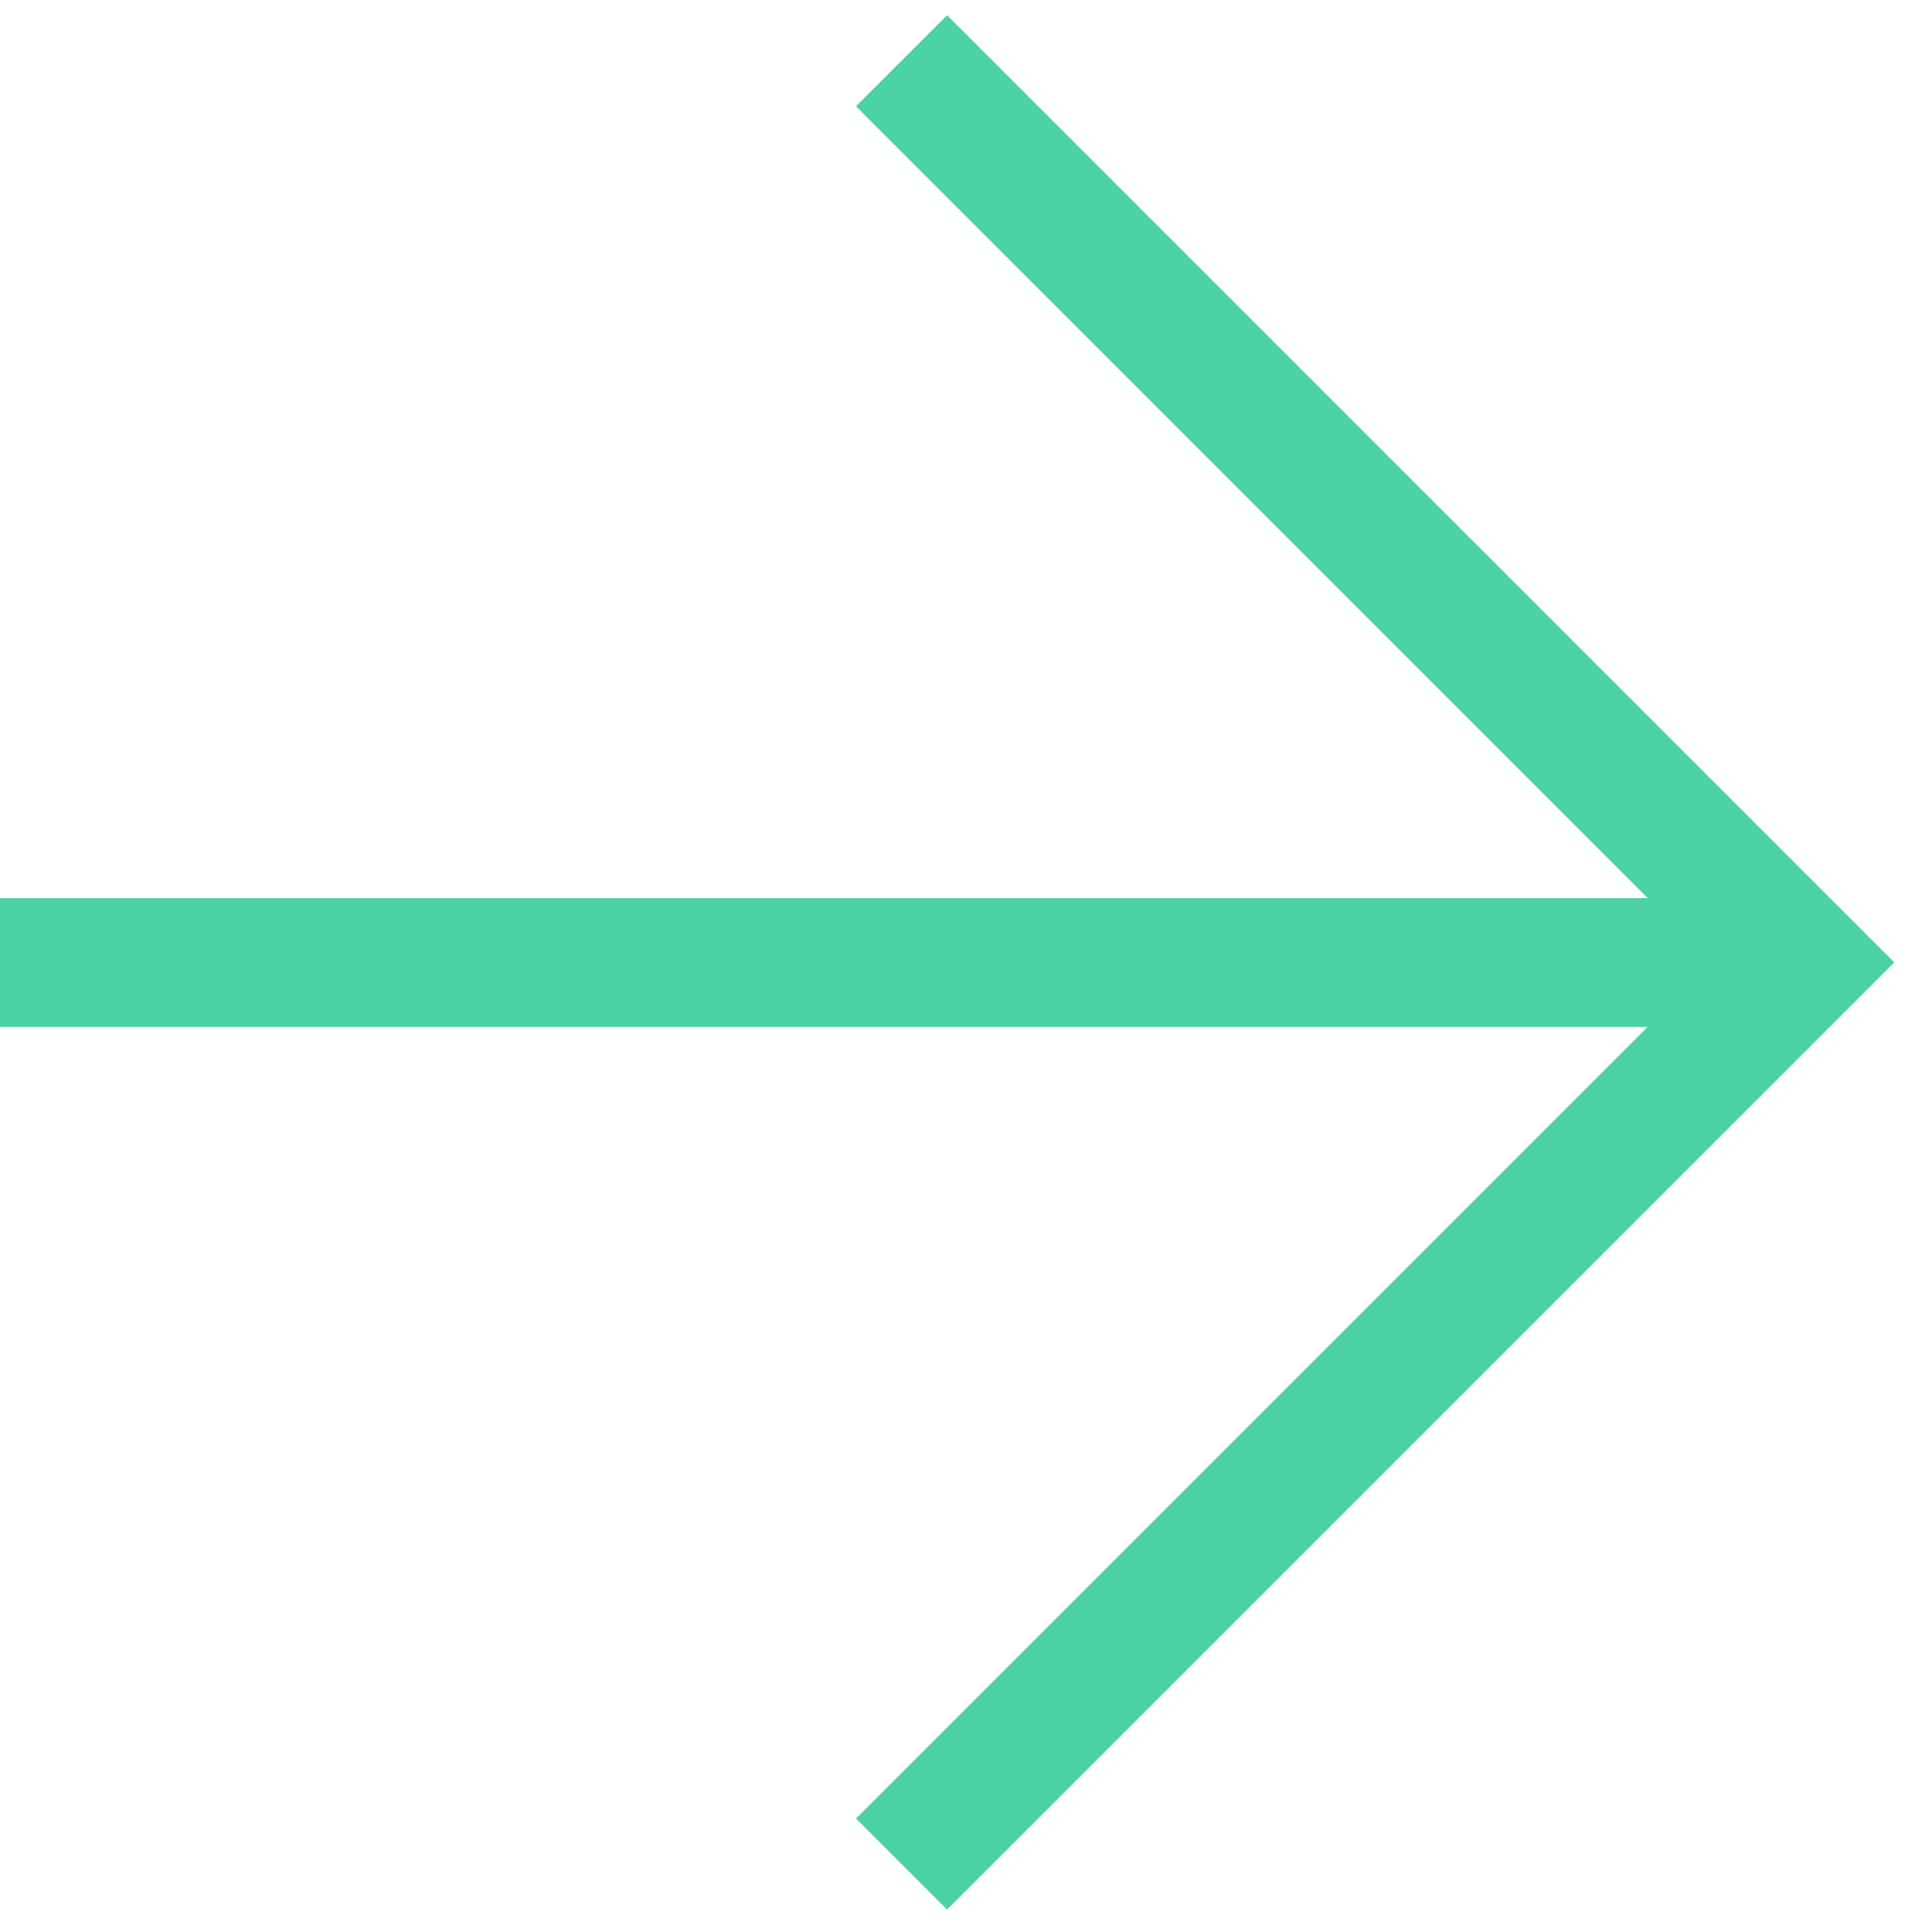 <svg width="15" height="15" viewBox="0 0 15 15" fill="none" xmlns="http://www.w3.org/2000/svg">
<path d="M14.707 7.472L7.353 14.826L6.646 14.119L12.792 7.973H0V6.973H12.793L6.646 0.825L7.353 0.118L14.707 7.472Z" fill="#4DD2A3"/>
</svg>
